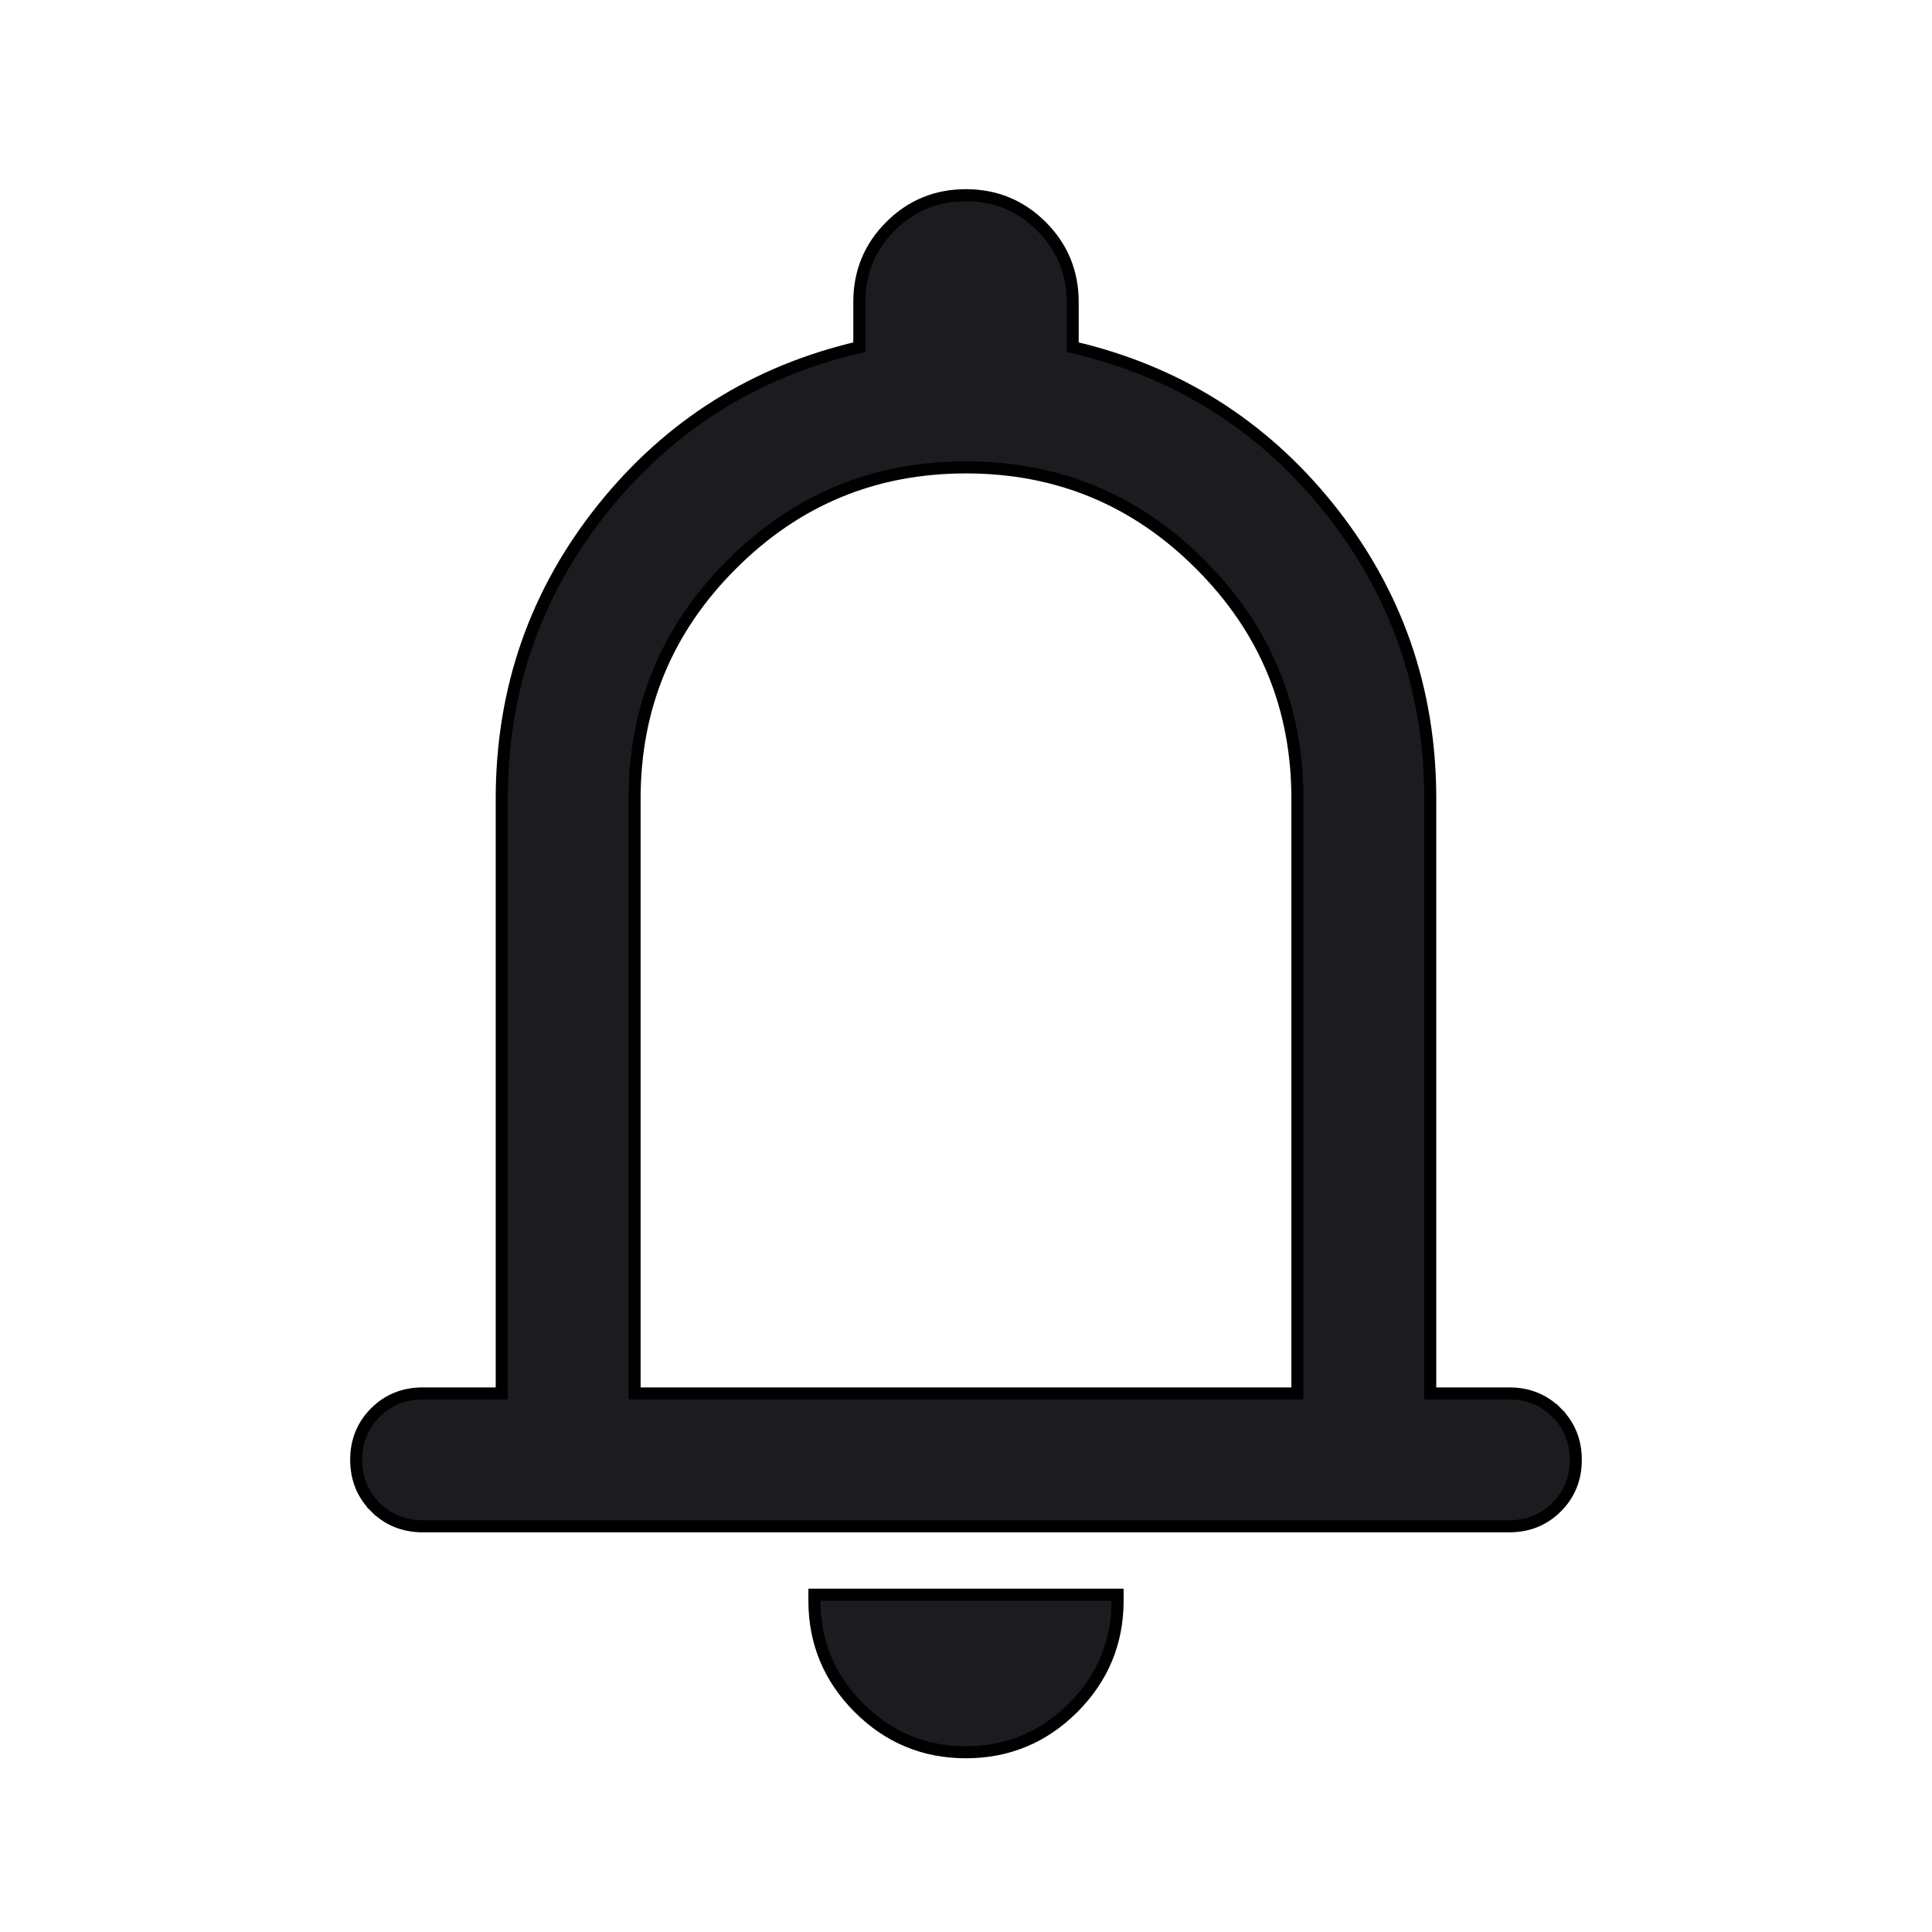 <svg width="24" height="24" viewBox="0 0 24 24" fill="none" xmlns="http://www.w3.org/2000/svg">
<mask id="mask0_1442_661" style="mask-type:alpha" maskUnits="userSpaceOnUse" x="0" y="0" width="24" height="24">
<rect width="24" height="24" fill="#D9D9D9"/>
</mask>
<g mask="url(#mask0_1442_661)">
<path d="M6.233 17.31H5.25C5.019 17.31 4.821 17.389 4.663 17.547C4.504 17.705 4.425 17.903 4.425 18.134C4.425 18.366 4.504 18.563 4.663 18.722L4.716 18.669L4.663 18.722C4.821 18.881 5.019 18.96 5.25 18.96H18.75C18.981 18.96 19.179 18.881 19.337 18.722C19.496 18.564 19.575 18.366 19.575 18.135C19.575 17.904 19.496 17.706 19.337 17.547L19.284 17.6L19.337 17.547C19.179 17.389 18.981 17.31 18.75 17.31H17.767V9.923C17.767 8.561 17.346 7.356 16.506 6.309C15.677 5.278 14.616 4.612 13.325 4.313V3.75C13.325 3.383 13.195 3.069 12.938 2.812C12.68 2.554 12.365 2.425 11.999 2.425C11.632 2.425 11.318 2.554 11.061 2.812C10.804 3.069 10.675 3.383 10.675 3.75V4.313C9.384 4.612 8.323 5.278 7.494 6.309C6.653 7.356 6.233 8.561 6.233 9.923V17.31ZM10.192 19.81H10.117V19.885C10.117 20.402 10.302 20.846 10.669 21.214C11.036 21.582 11.481 21.767 11.998 21.767C12.516 21.767 12.961 21.583 13.329 21.216C13.697 20.848 13.883 20.403 13.883 19.885V19.81H13.808H10.192ZM16.117 17.31H7.883V9.923C7.883 8.785 8.284 7.816 9.089 7.012C9.893 6.207 10.862 5.806 12 5.806C13.138 5.806 14.107 6.207 14.911 7.012C15.716 7.816 16.117 8.785 16.117 9.923V17.31Z" fill="#1C1B1F" stroke="black" stroke-width="0.15"/>
</g>
</svg>
